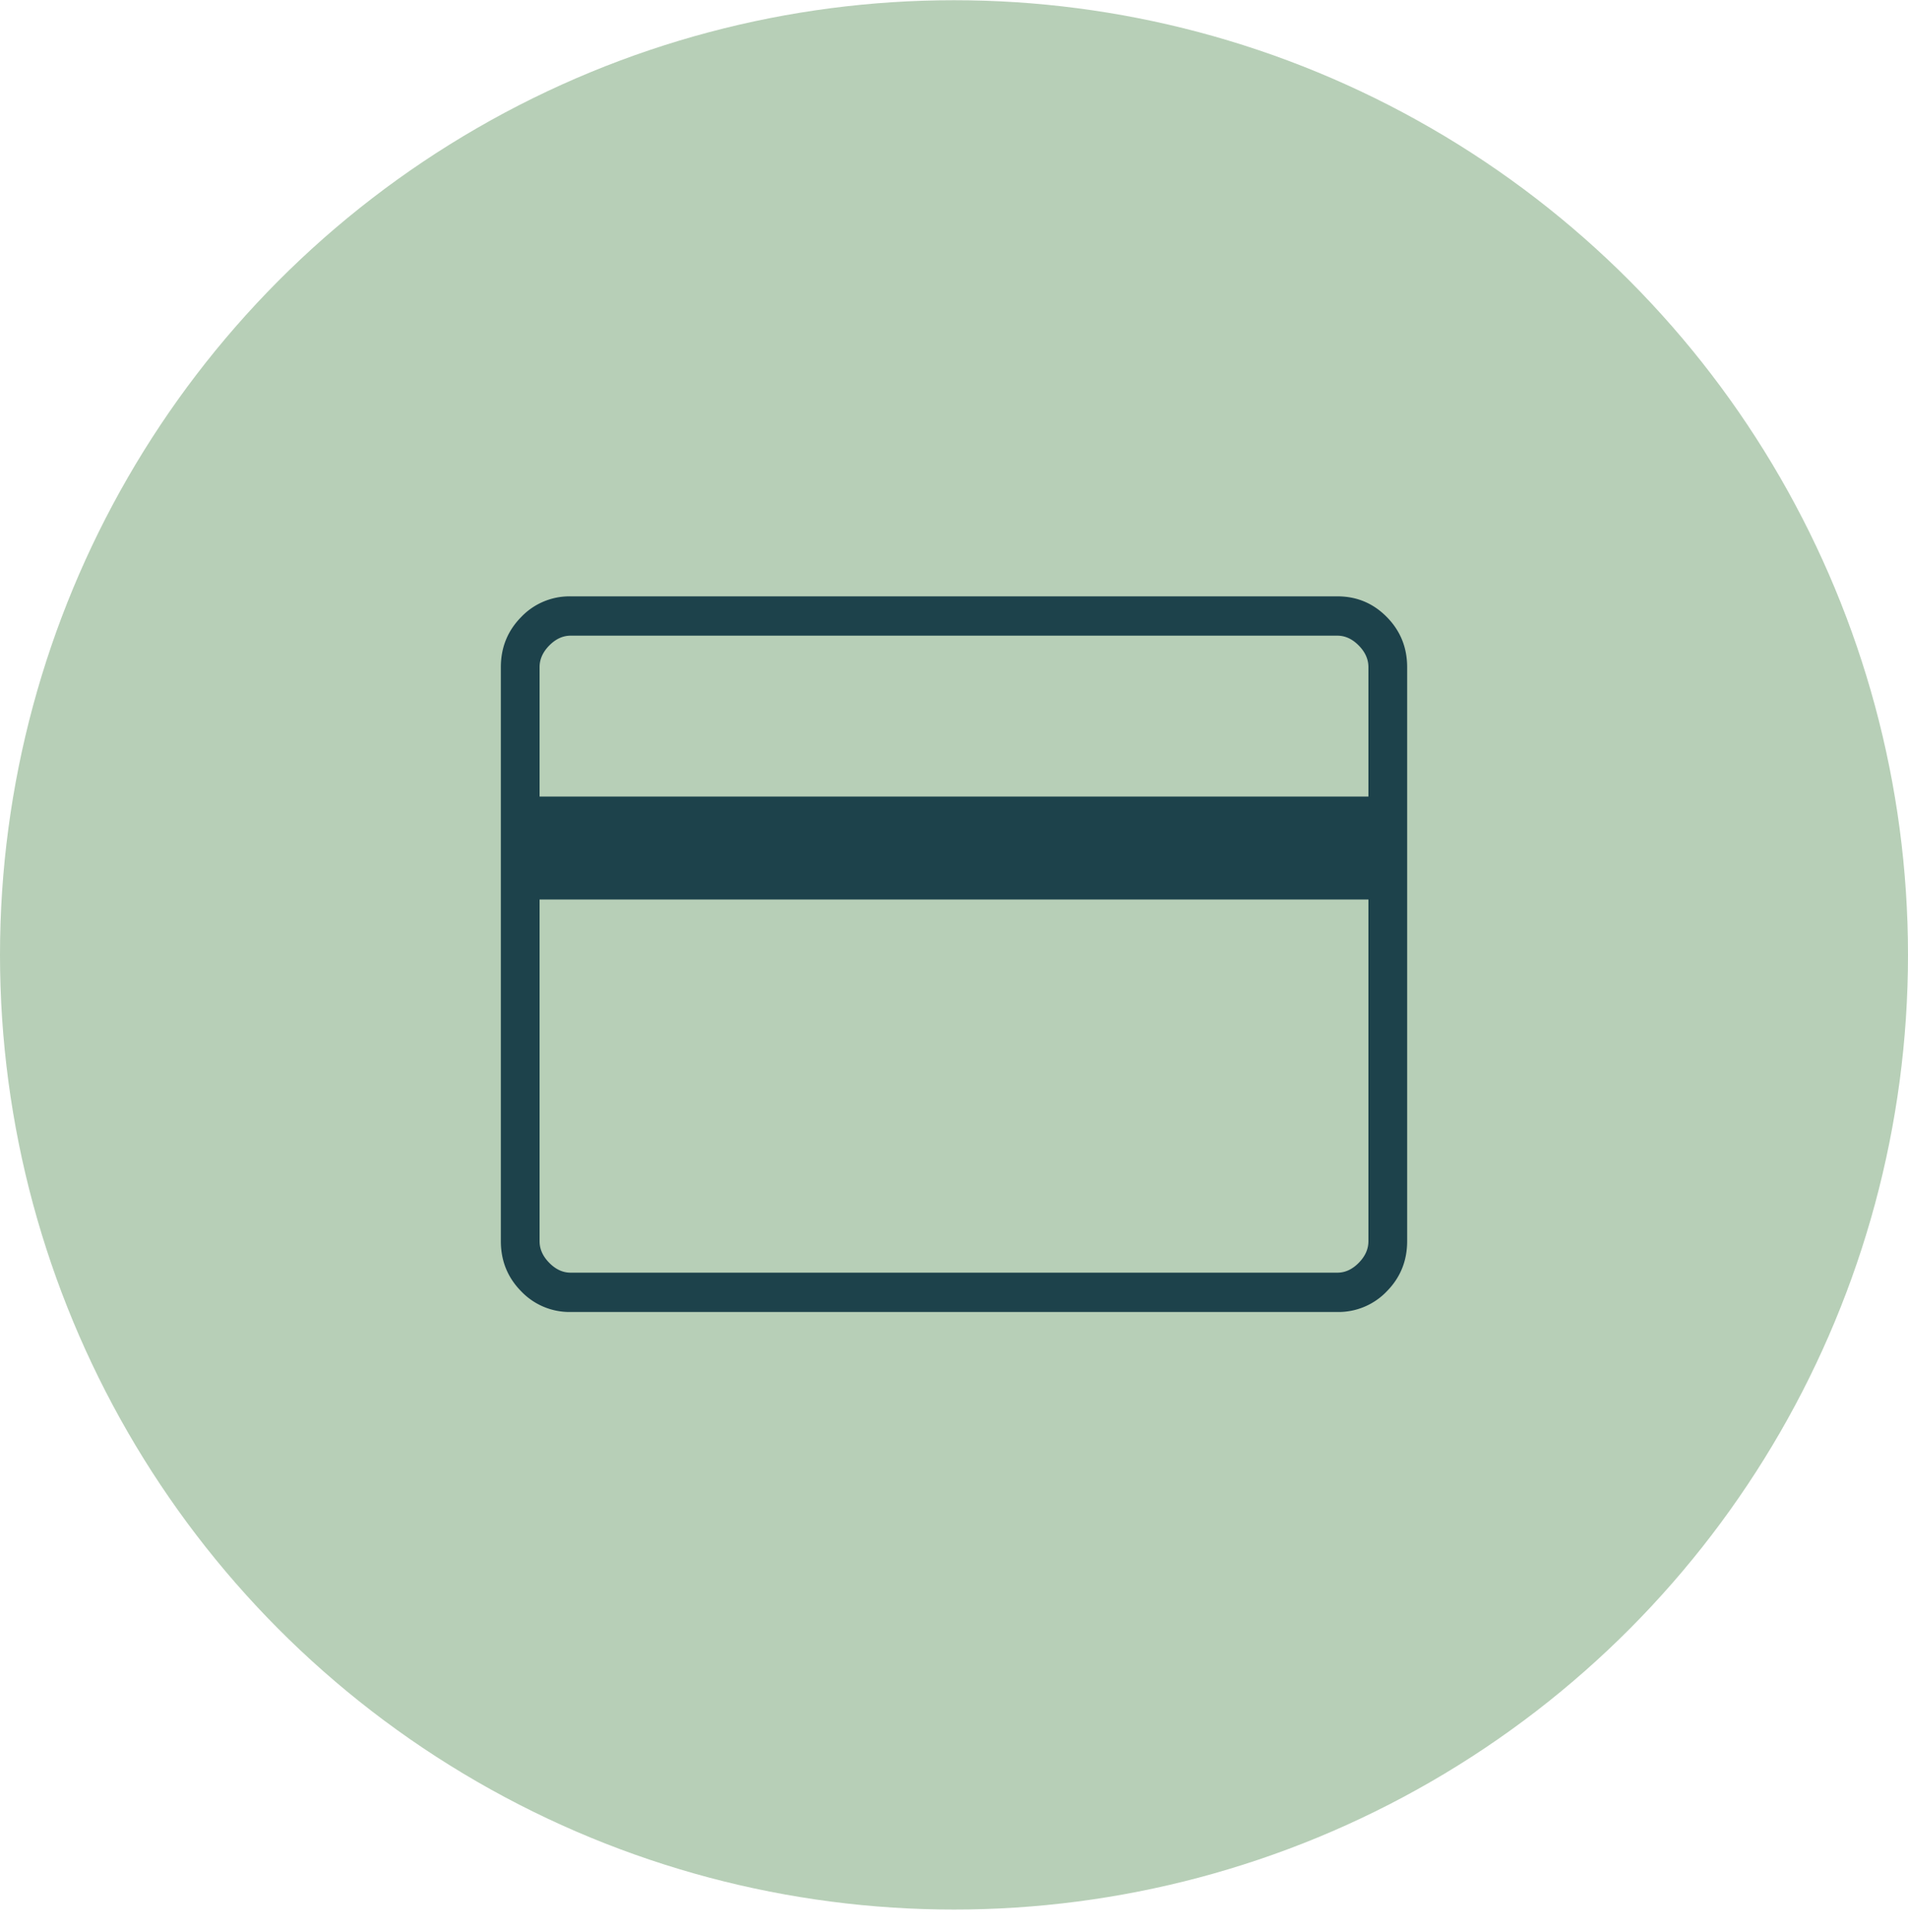 <svg width="80" height="81" fill="none" xmlns="http://www.w3.org/2000/svg"><ellipse cx="40" cy="40.03" rx="40" ry="40.021" fill="#B7CFB7"/><path d="M59 27.967v24.066c0 .823-.284 1.524-.853 2.101a2.798 2.798 0 01-2.07.866H23.923a2.798 2.798 0 01-2.07-.866c-.569-.577-.853-1.278-.853-2.101V27.967c0-.823.284-1.524.853-2.101a2.798 2.798 0 012.07-.866h32.154c.811 0 1.501.289 2.07.866S59 27.143 59 27.967zm-36.376 5.427h34.752v-5.427c0-.33-.135-.632-.406-.907-.27-.274-.568-.412-.893-.412H23.923c-.325 0-.622.138-.893.412-.27.275-.406.577-.406.907v5.427zm0 4.315v14.324c0 .33.135.632.406.907.27.274.568.412.893.412h32.154c.325 0 .622-.138.893-.412.27-.275.406-.577.406-.907V37.709H22.624z" fill="#1D424B"/></svg>